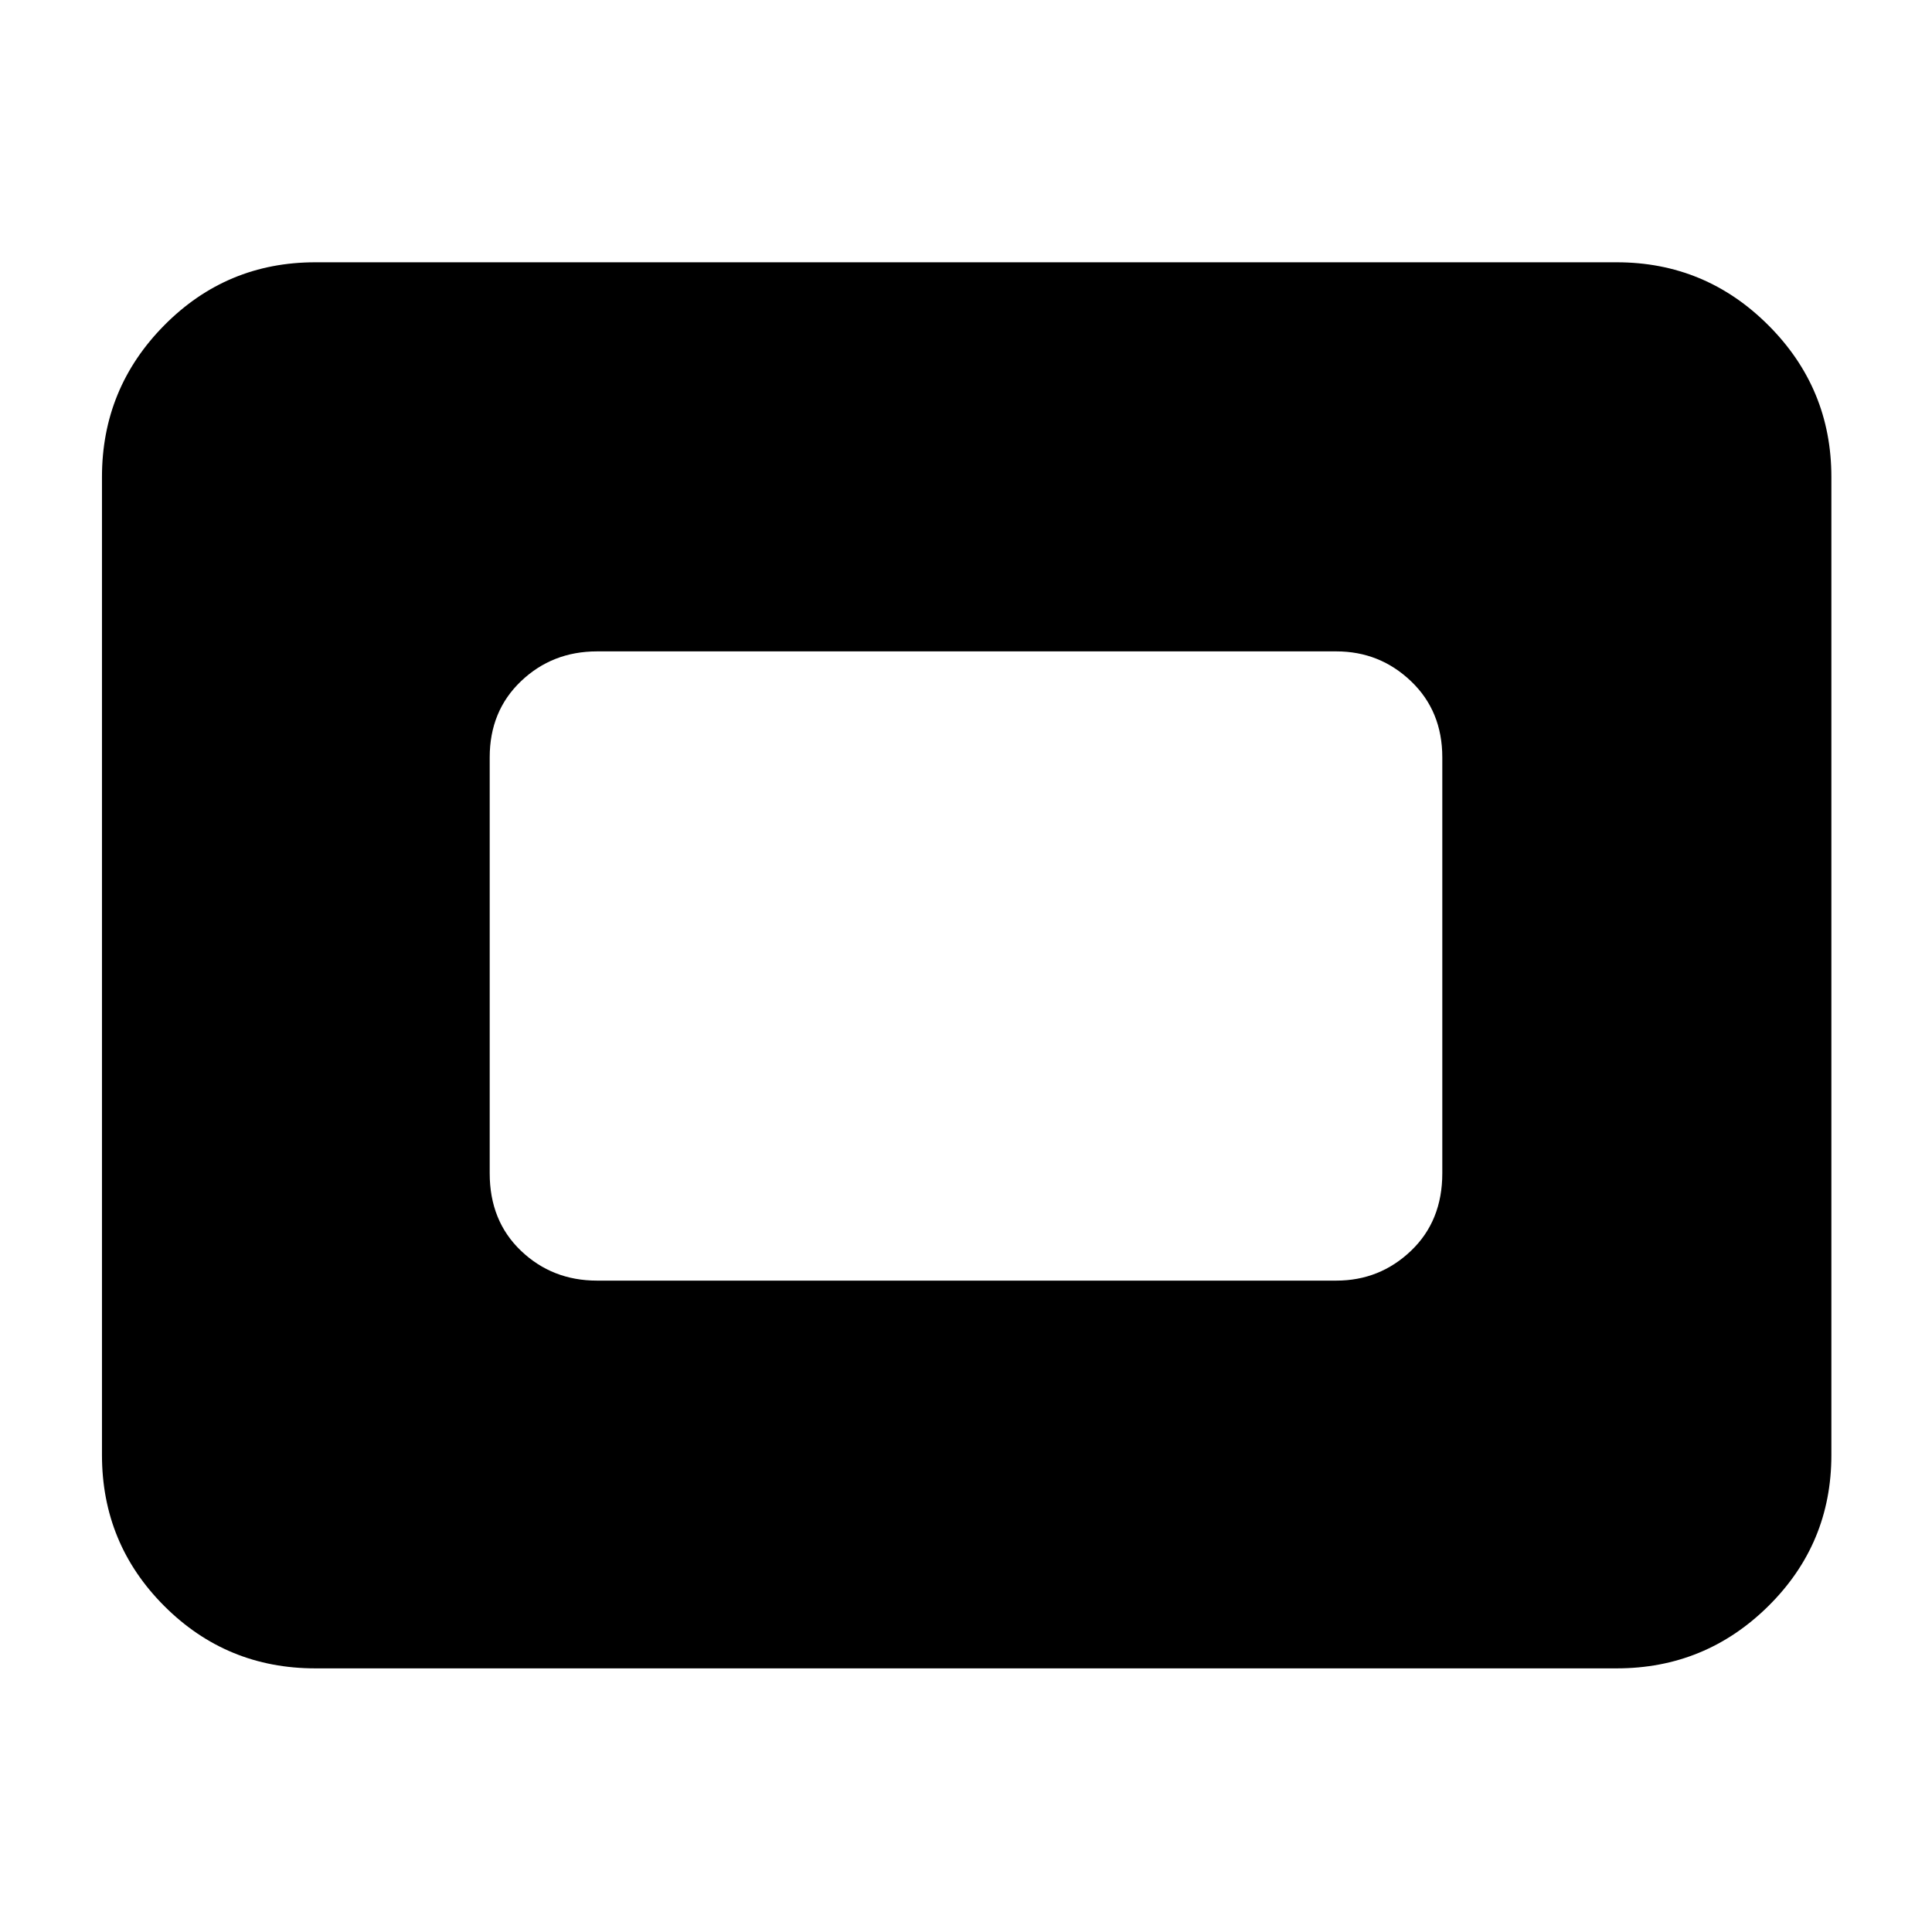 <svg xmlns="http://www.w3.org/2000/svg" height="40" viewBox="0 -960 960 960" width="40"><path d="M156.67-131q-44.07 0-75.04-30.97Q50.67-192.93 50.67-237v-486q0-44.07 30.96-75.37 30.97-31.3 75.04-31.3h646.66q44.07 0 75.37 31.3Q910-767.07 910-723v486q0 44.07-31.3 75.03Q847.4-131 803.33-131H156.67Zm140-192.67H664q21.6 0 37.13-14.83 15.54-14.83 15.54-38.5v-206.67q0-23-15.54-37.83-15.53-14.83-37.13-14.83H296.67q-22.27 0-37.8 14.83-15.54 14.83-15.54 37.83V-377q0 23.67 15.54 38.5 15.53 14.83 37.8 14.83Z"/></svg>
